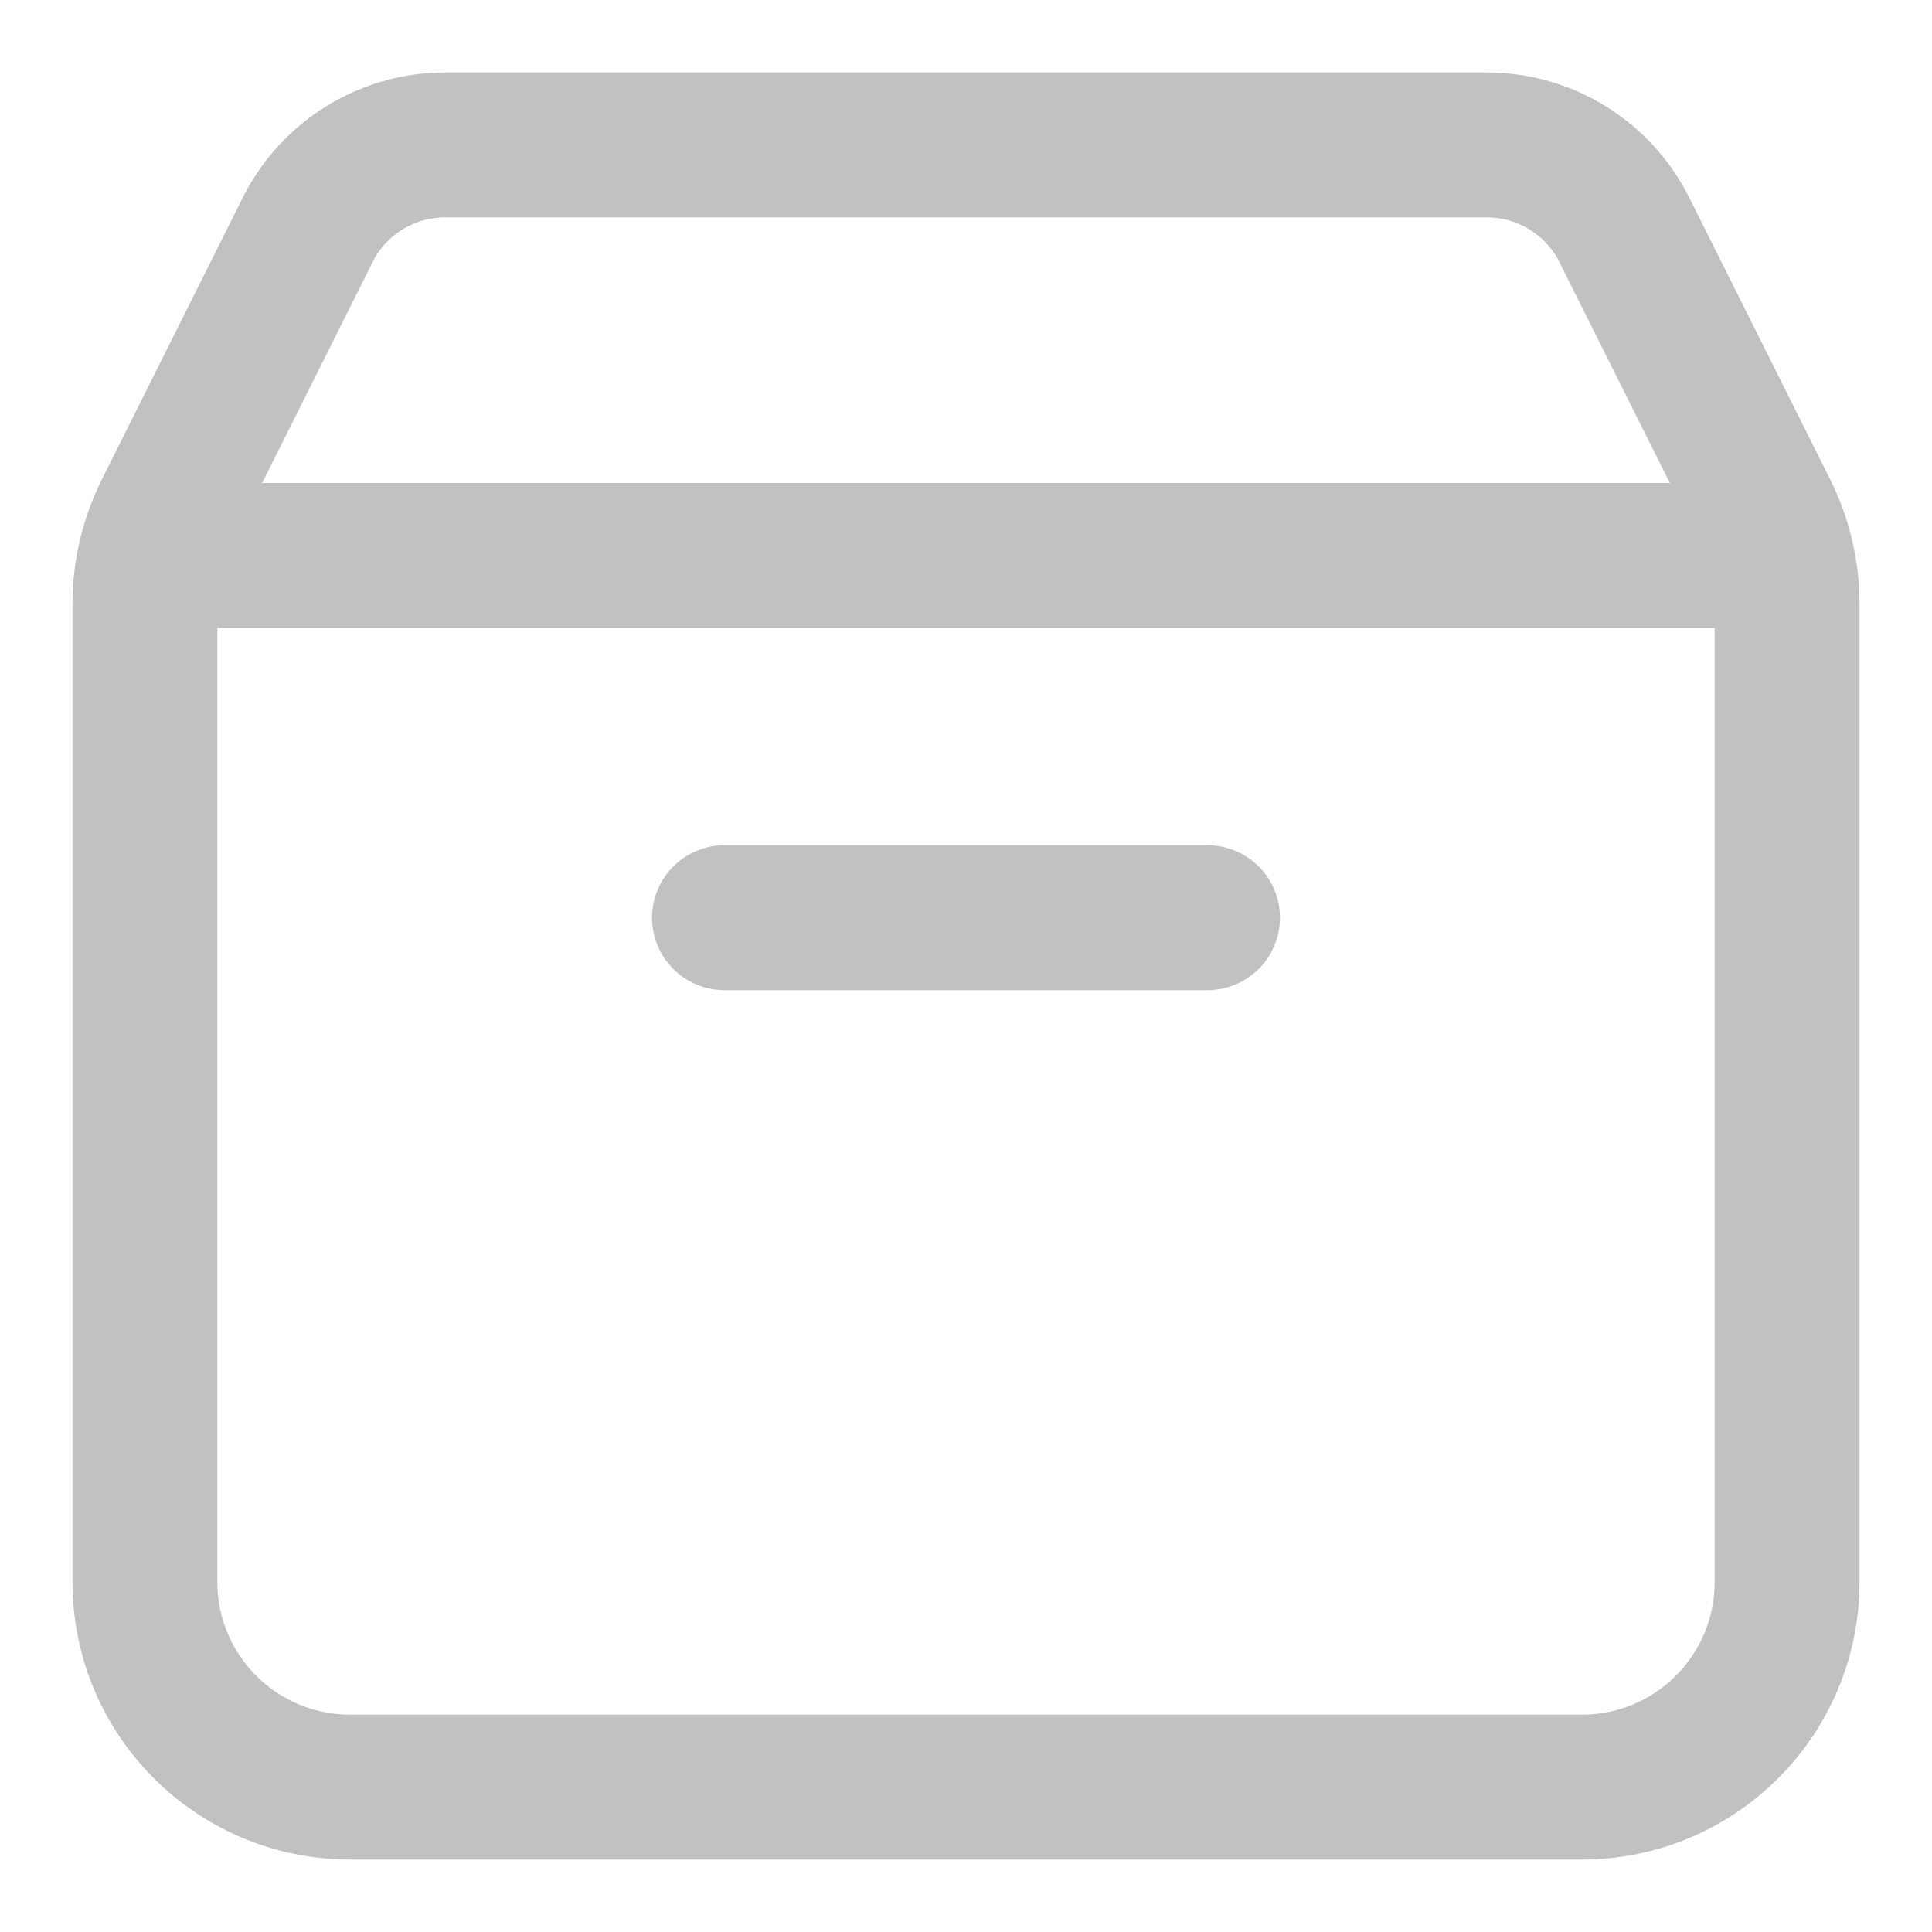 <svg width="20" height="20" viewBox="0 0 20 20" fill="none" xmlns="http://www.w3.org/2000/svg">
<path d="M18.44 5.75H1.56M12.5 9.5C10.425 9.5 7.5 9.5 7.5 9.5M18.5 6.252V16.375C18.5 17.549 17.549 18.5 16.375 18.5H3.625C2.451 18.5 1.5 17.549 1.5 16.375V6.252C1.5 5.922 1.577 5.596 1.724 5.301L3.184 2.381C3.454 1.841 4.006 1.5 4.61 1.5H15.39C15.994 1.5 16.546 1.841 16.816 2.381L18.276 5.301C18.423 5.596 18.5 5.922 18.5 6.252Z" stroke="#C1C1C1" stroke-width="1.5" stroke-linecap="round" stroke-linejoin="round"/>
</svg>

